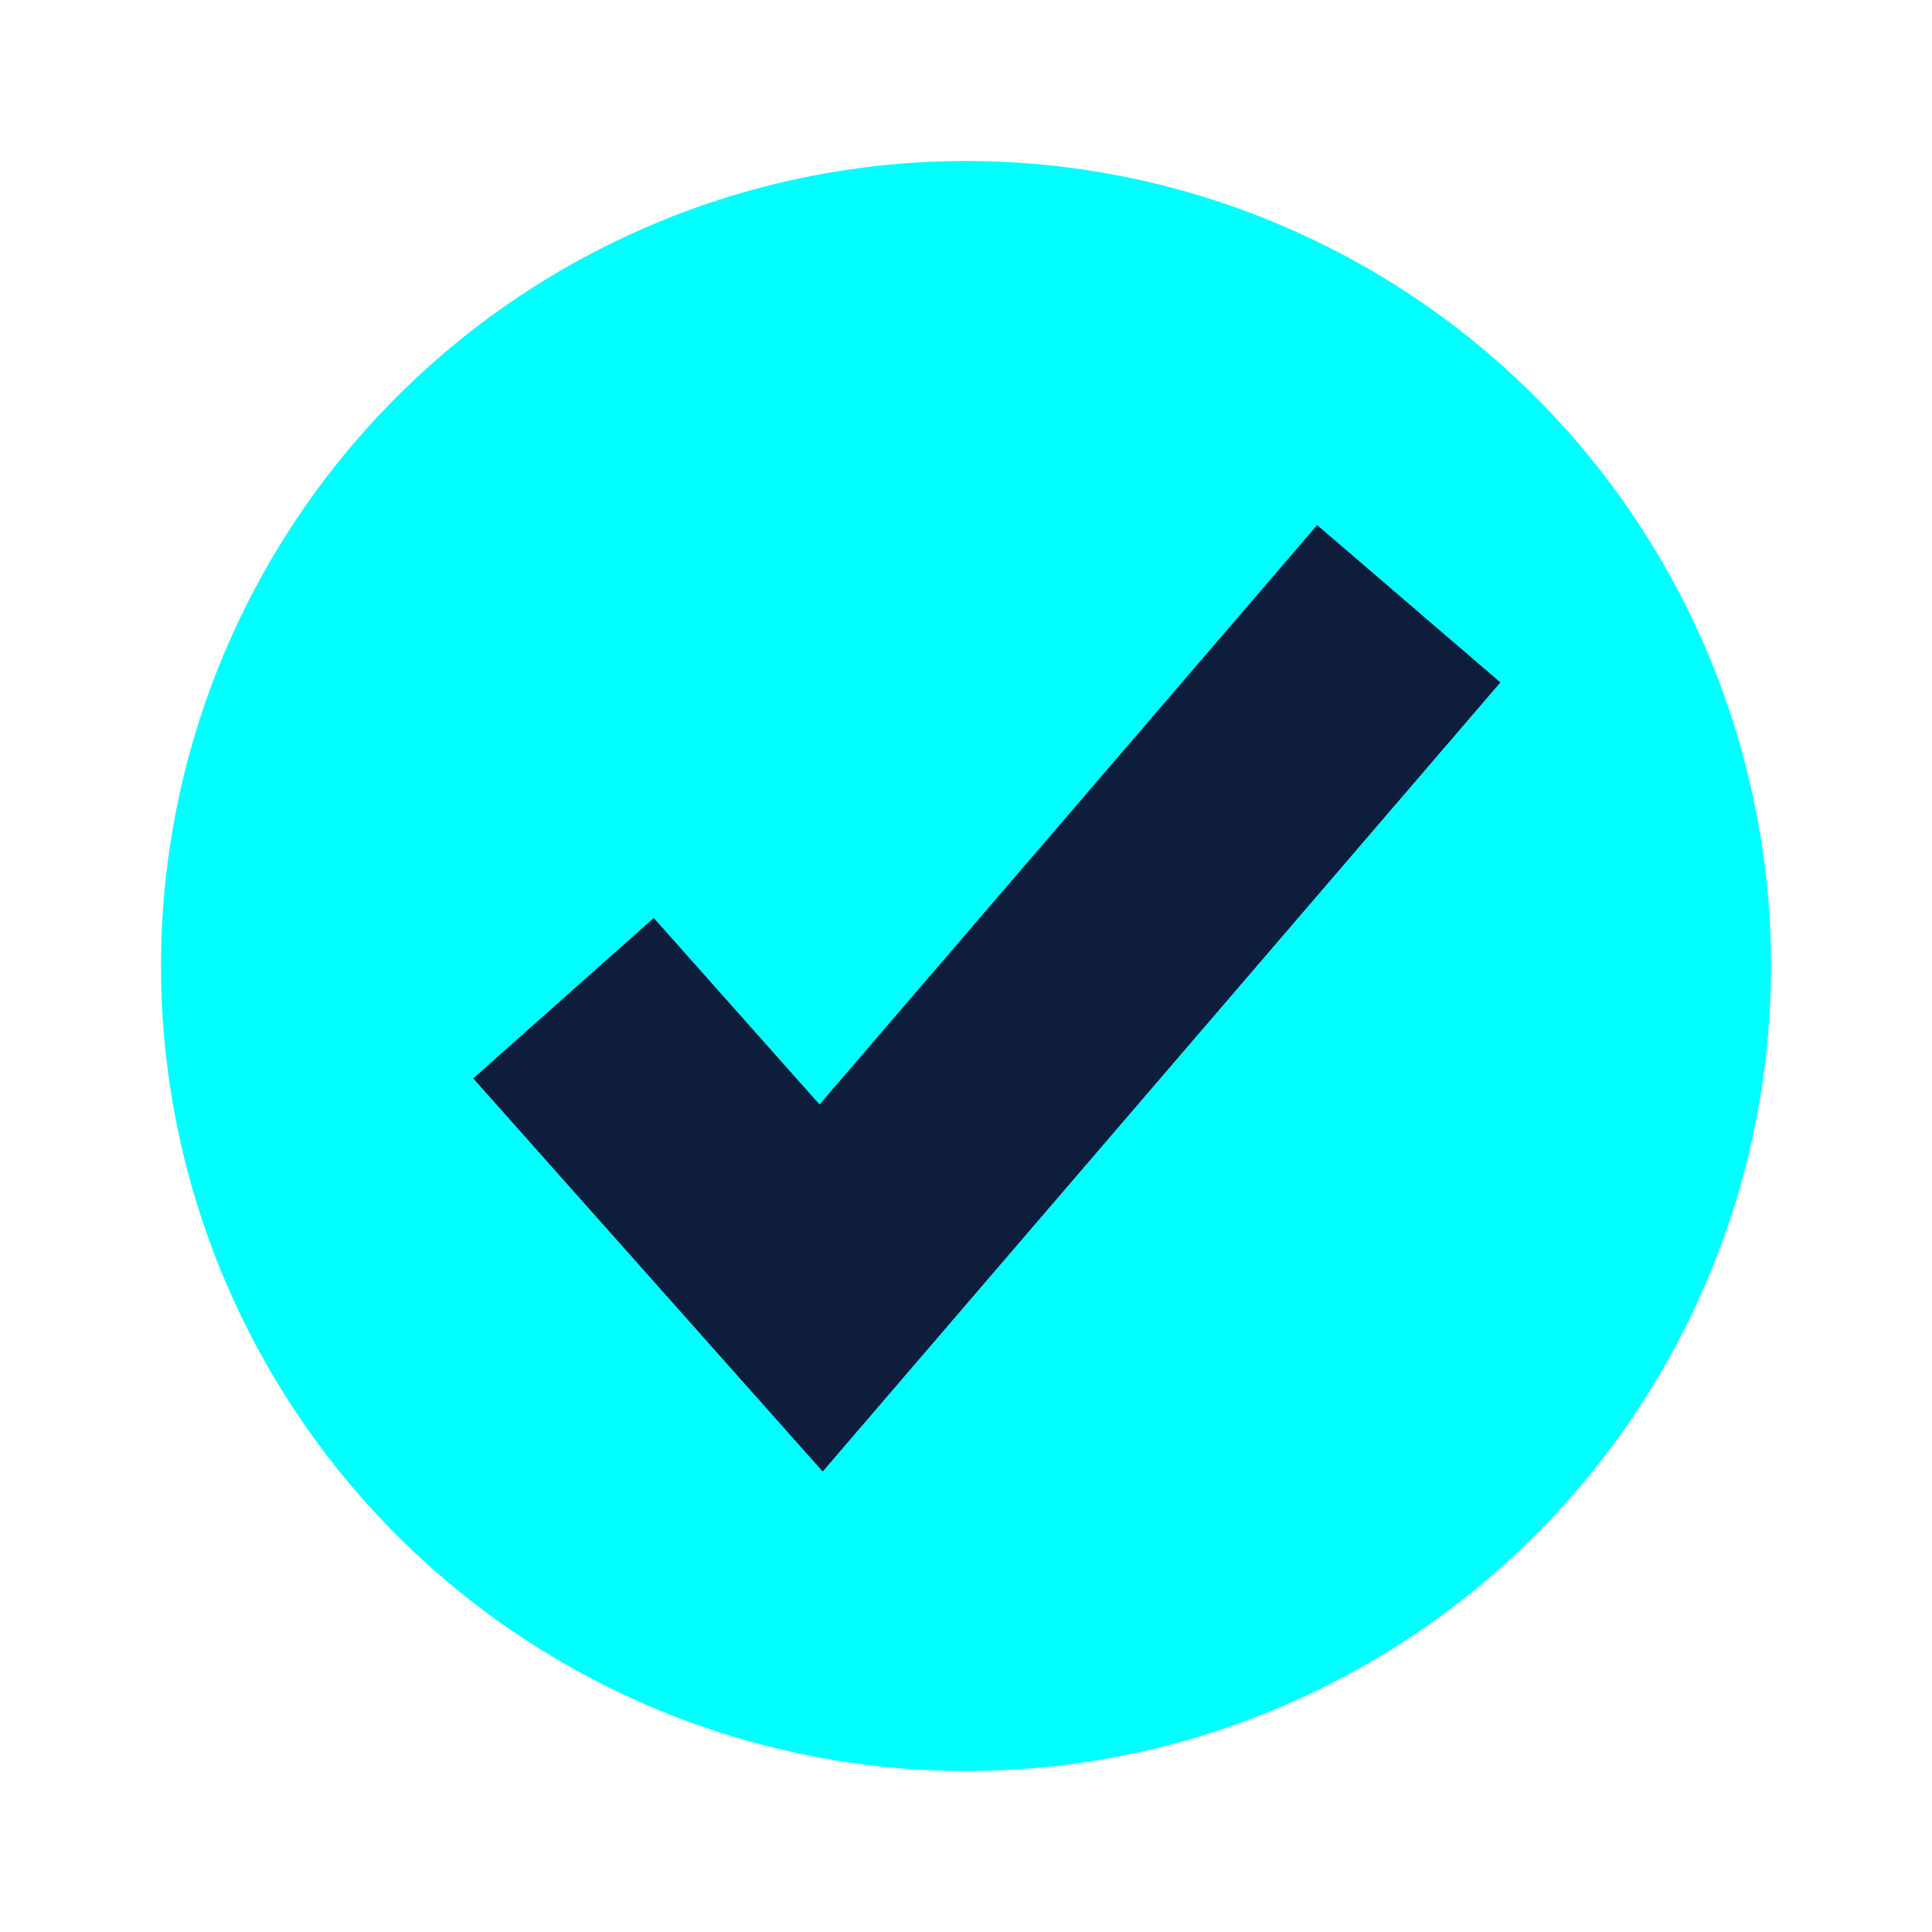 <svg width="24" height="24" viewBox="0 0 24 24" fill="none" xmlns="http://www.w3.org/2000/svg">
<circle cx="12" cy="12" r="10" fill="#00FFFF"/>
<path d="M7 12.4L10.2 16L17.5 7.5" stroke="#0F1D3D" stroke-width="3"/>
</svg>
